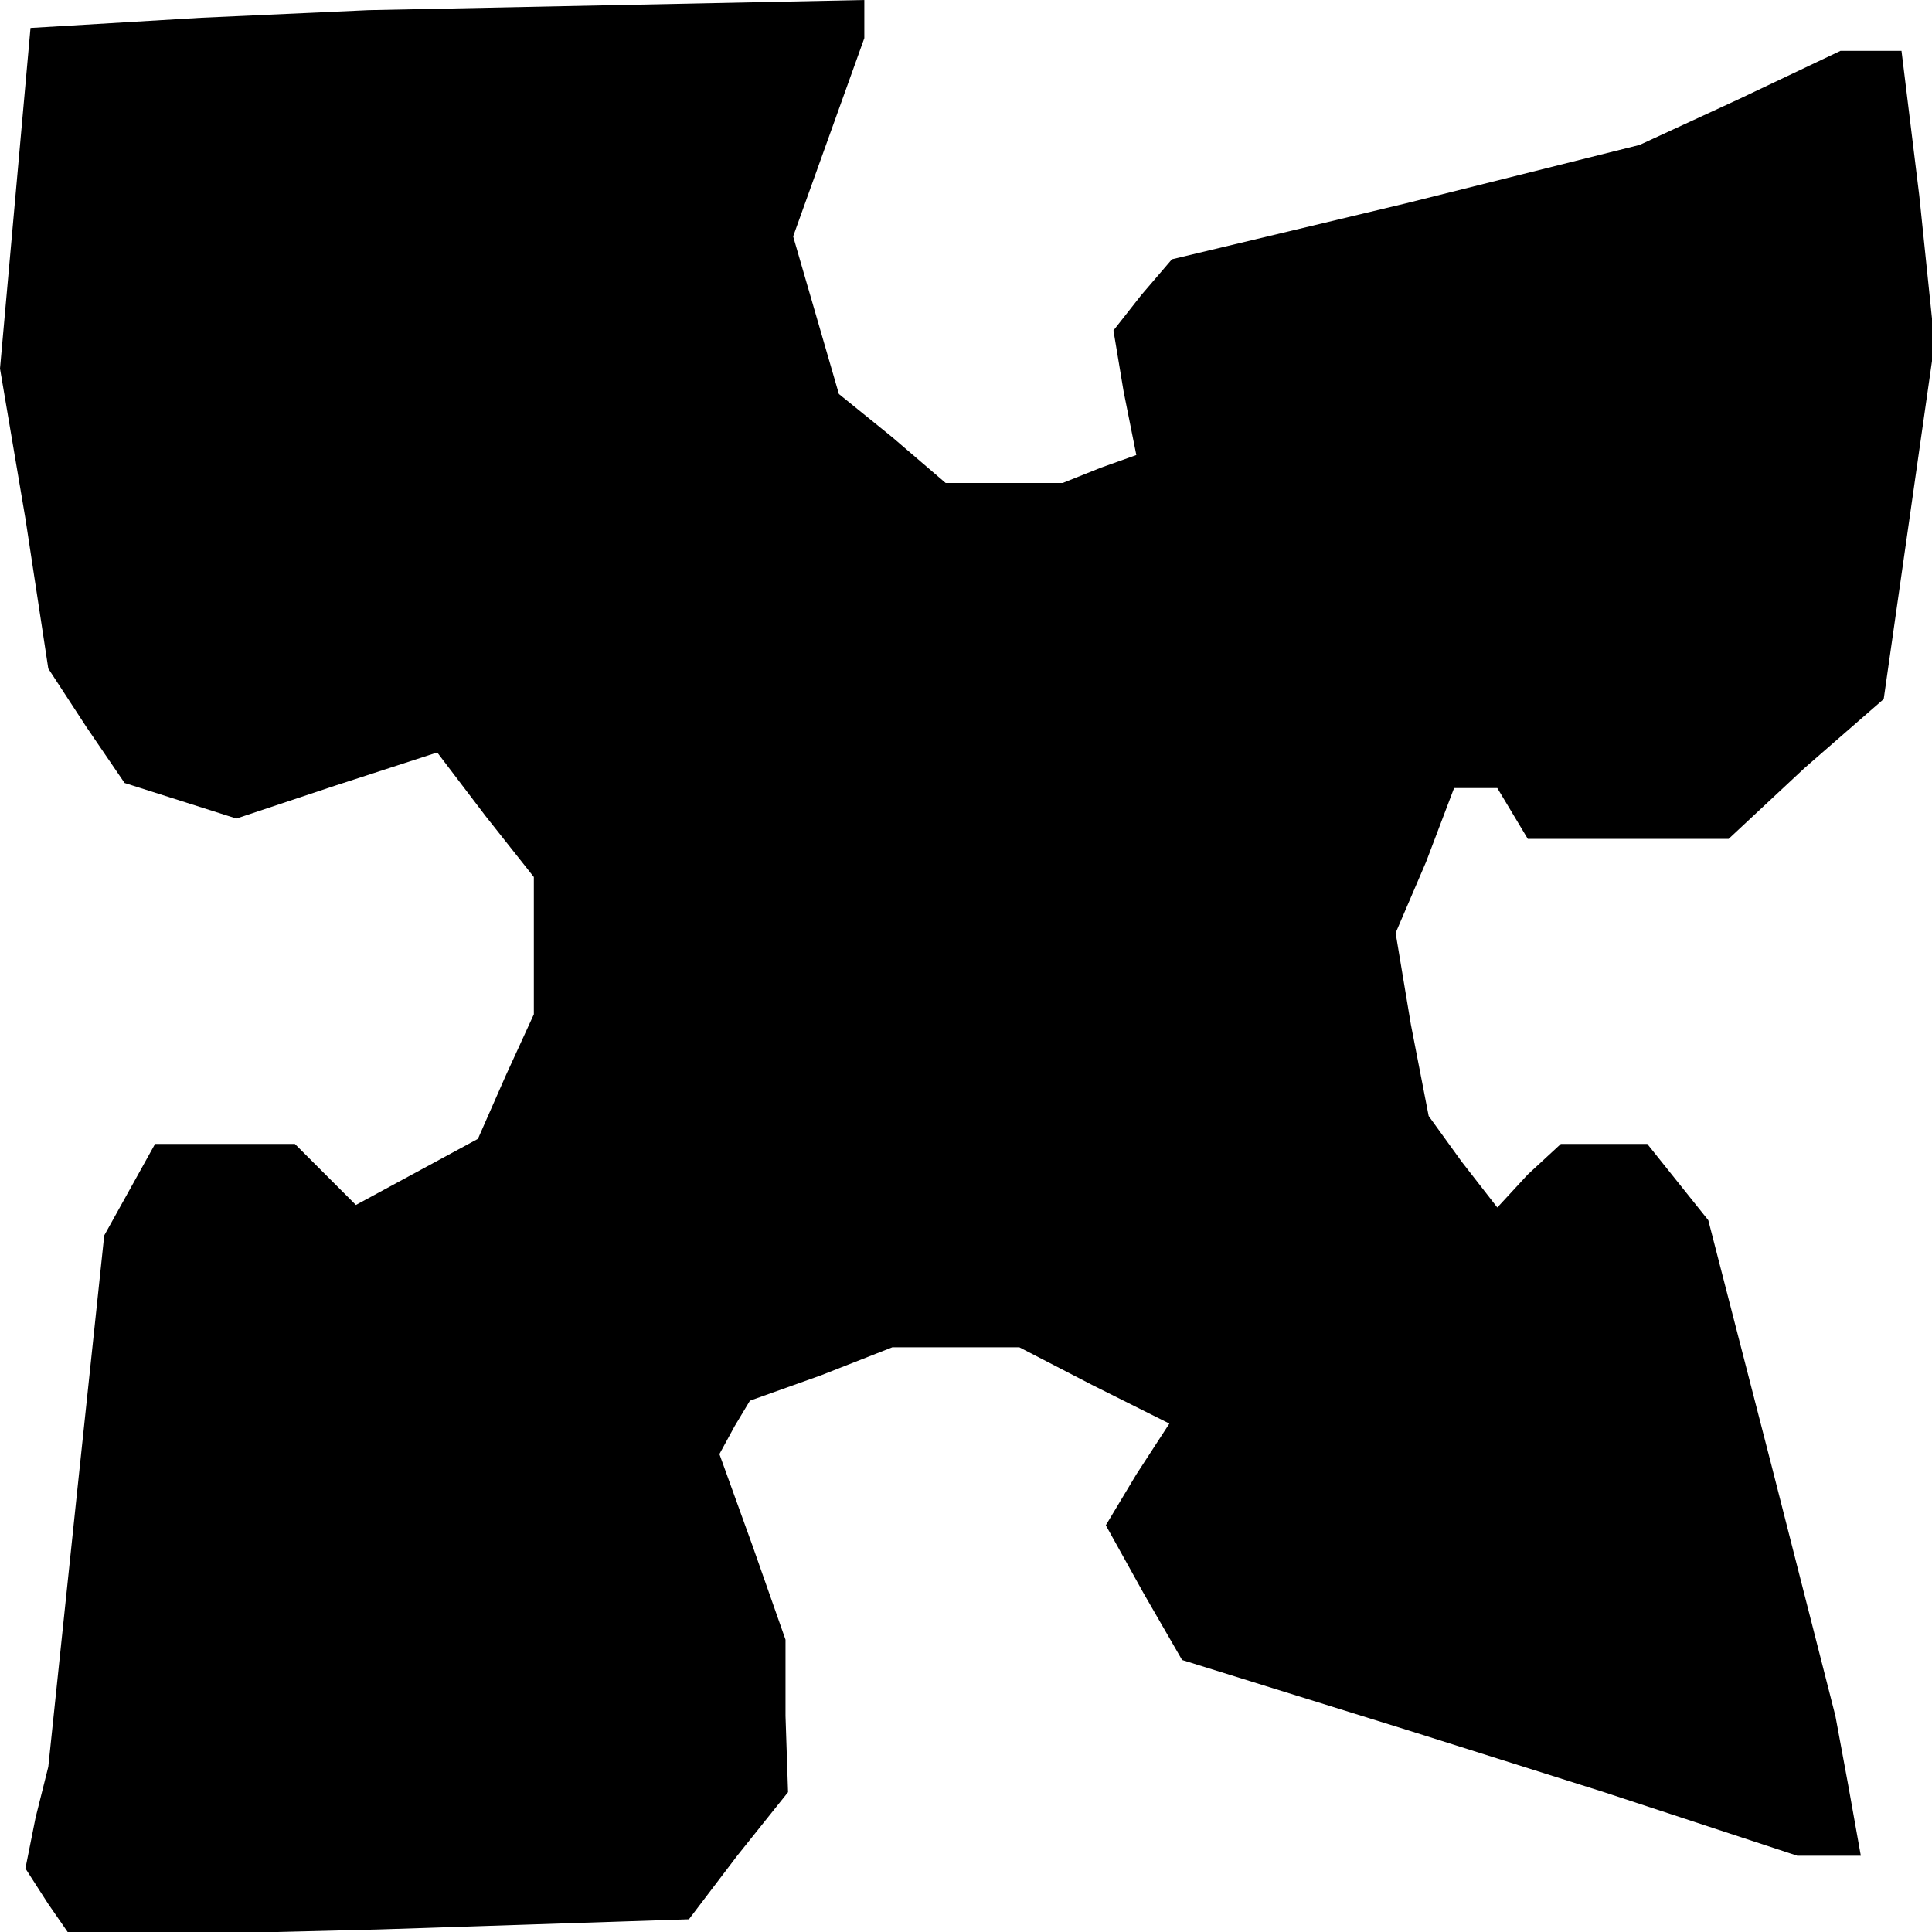 <?xml version="1.0" standalone="no"?>
<!DOCTYPE svg PUBLIC "-//W3C//DTD SVG 20010904//EN"
 "http://www.w3.org/TR/2001/REC-SVG-20010904/DTD/svg10.dtd">
<svg version="1.0" xmlns="http://www.w3.org/2000/svg"
 width="76pt" height="76pt" viewBox="0 0 76 76"
 preserveAspectRatio="xMidYMid meet">
<g transform="translate(0,76) scale(0.1,-0.1)"
fill="#000000" stroke="none">
<path d="M79 753 l-67 -4 -6 -67 -6 -67 10 -59 9 -59 15 -23 15 -22 22 -7 22
-7 39 13 40 13 19 -25 19 -24 0 -27 0 -27 -11 -24 -11 -25 -24 -13 -24 -13
-12 12 -12 12 -28 0 -27 0 -10 -18 -10 -18 -11 -104 -11 -105 -5 -20 -4 -20 9
-14 9 -13 121 3 122 4 19 25 20 25 -1 30 0 30 -13 37 -13 36 6 11 6 10 28 10
28 11 25 0 25 0 29 -15 30 -15 -13 -20 -12 -20 15 -27 15 -26 45 -14 45 -14
76 -24 76 -25 13 0 12 0 -5 28 -5 27 -25 98 -25 97 -12 15 -12 15 -17 0 -17 0
-13 -12 -12 -13 -14 18 -13 18 -7 36 -6 36 12 28 11 29 9 0 8 0 6 -10 6 -10
39 0 40 0 30 28 31 27 10 70 10 70 -6 58 -7 57 -12 0 -12 0 -40 -19 -39 -18
-92 -23 -92 -22 -12 -14 -11 -14 4 -24 5 -25 -14 -5 -15 -6 -23 0 -23 0 -21
18 -21 17 -9 31 -9 31 14 39 14 39 0 8 0 7 -97 -2 -98 -2 -66 -3z"/>
</g>
</svg>
